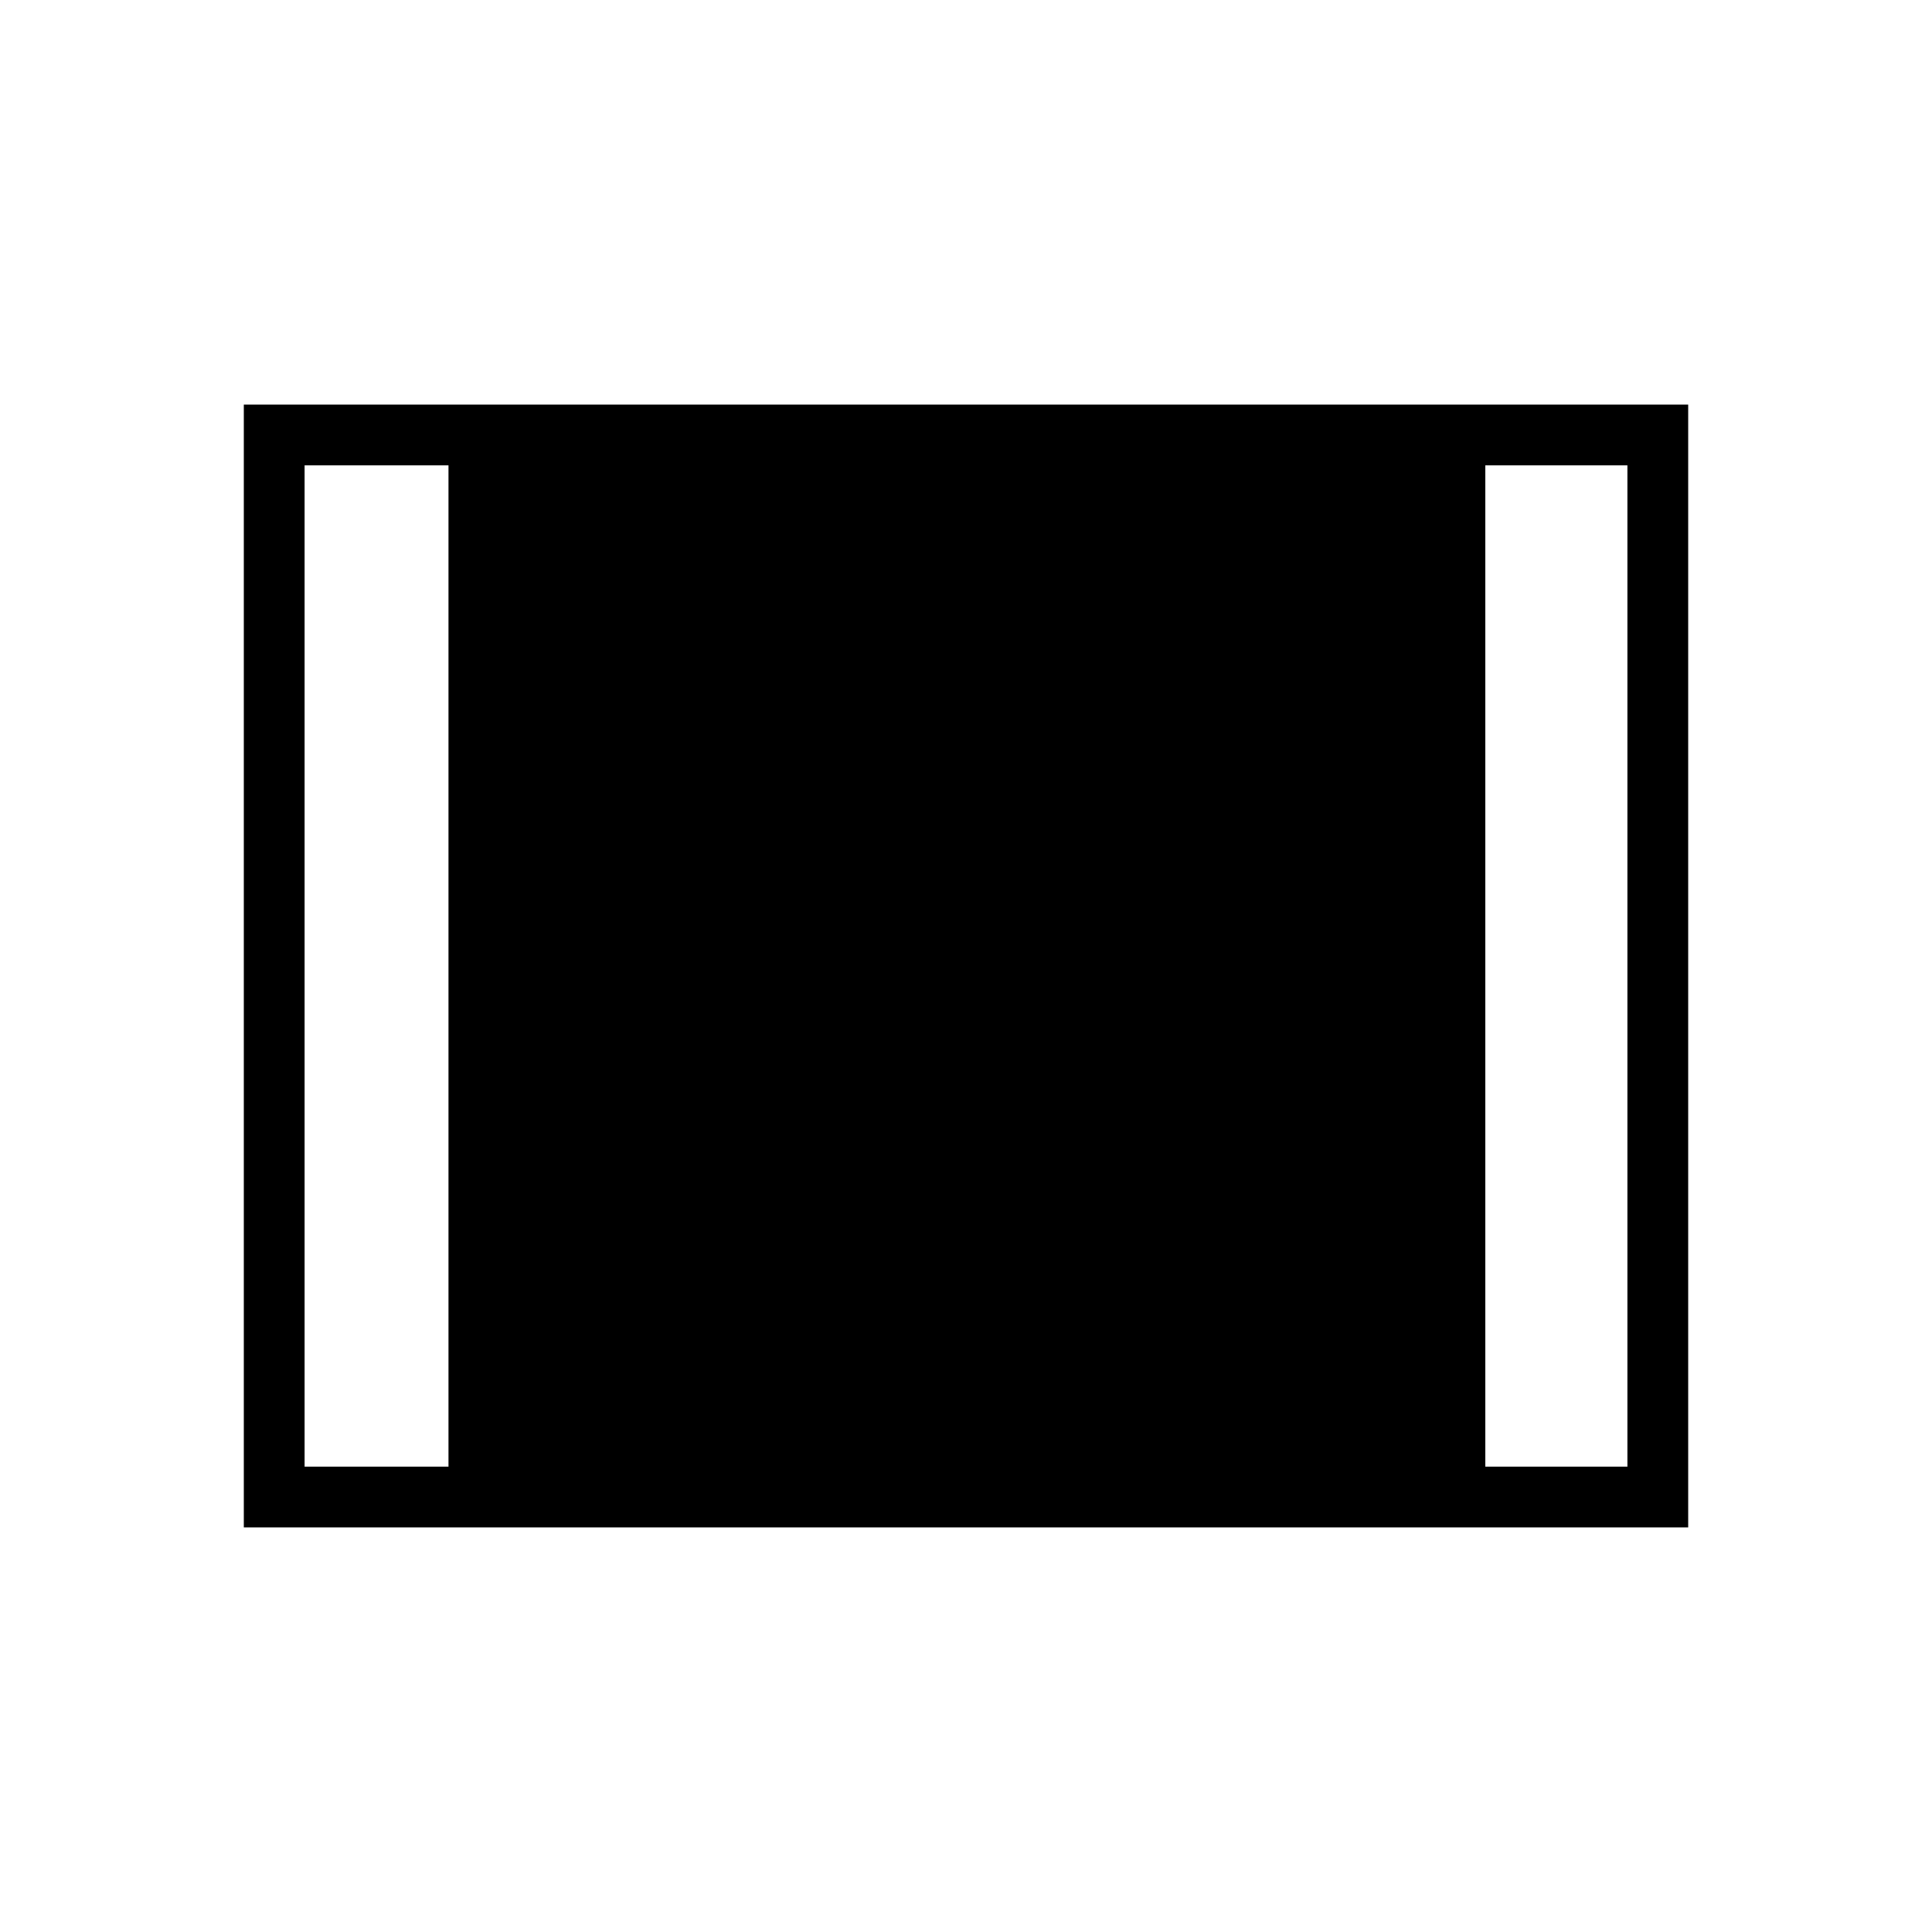 <svg xmlns="http://www.w3.org/2000/svg" height="48" viewBox="0 -960 960 960" width="48"><path d="M121.15-201.04v-557.92h717.7v557.92h-717.7Zm30.2-30.19h71.5v-497.54h-71.5v497.54Zm586.69 0h70.61v-497.54h-70.61v497.54Z"/></svg>